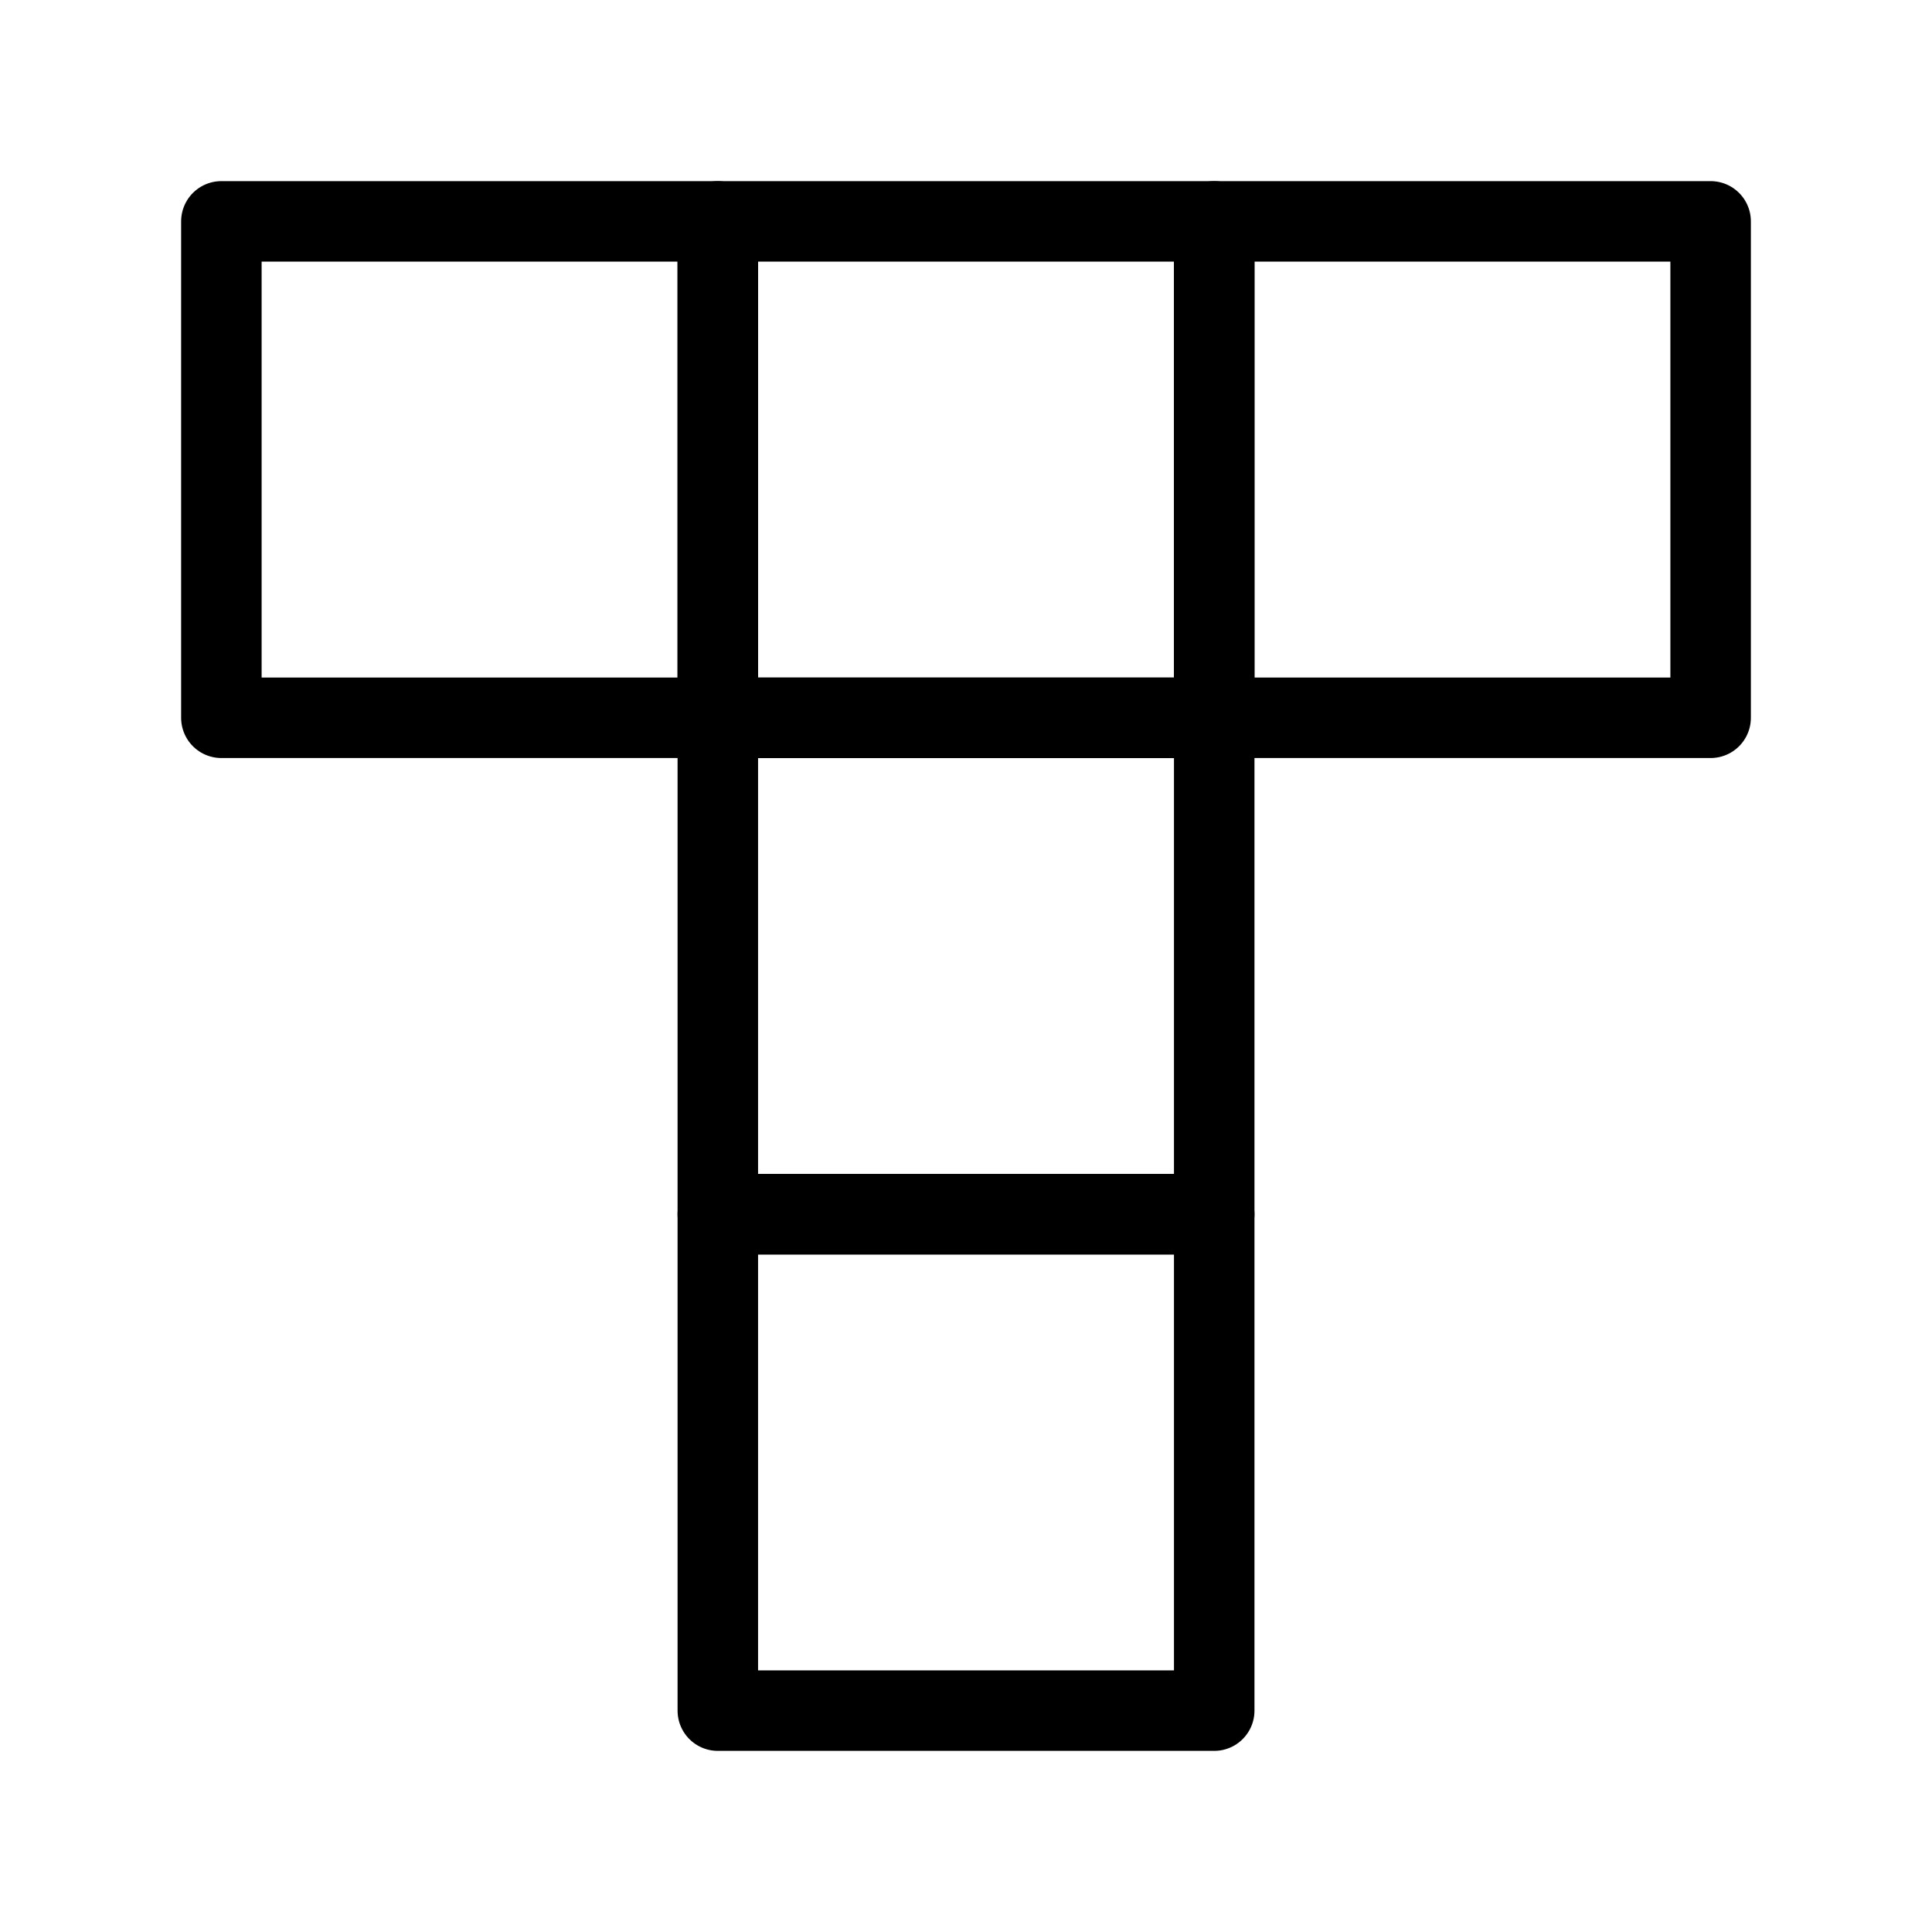 <svg xmlns="http://www.w3.org/2000/svg" viewBox="0 0 48 48"><defs><style>.a{stroke-width:2px;stroke-width:2px;fill:none;stroke:#000;stroke-linecap:round;stroke-linejoin:round;}</style></defs><rect class="a" x="5.5" y="5.5" width="12.333" height="12.333"/><rect class="a" x="17.834" y="5.5" width="12.333" height="12.333"/><rect class="a" x="30.167" y="5.5" width="12.333" height="12.333"/><rect class="a" x="17.834" y="17.834" width="12.333" height="12.333"/><rect class="a" x="17.834" y="30.167" width="12.333" height="12.333"/></svg>